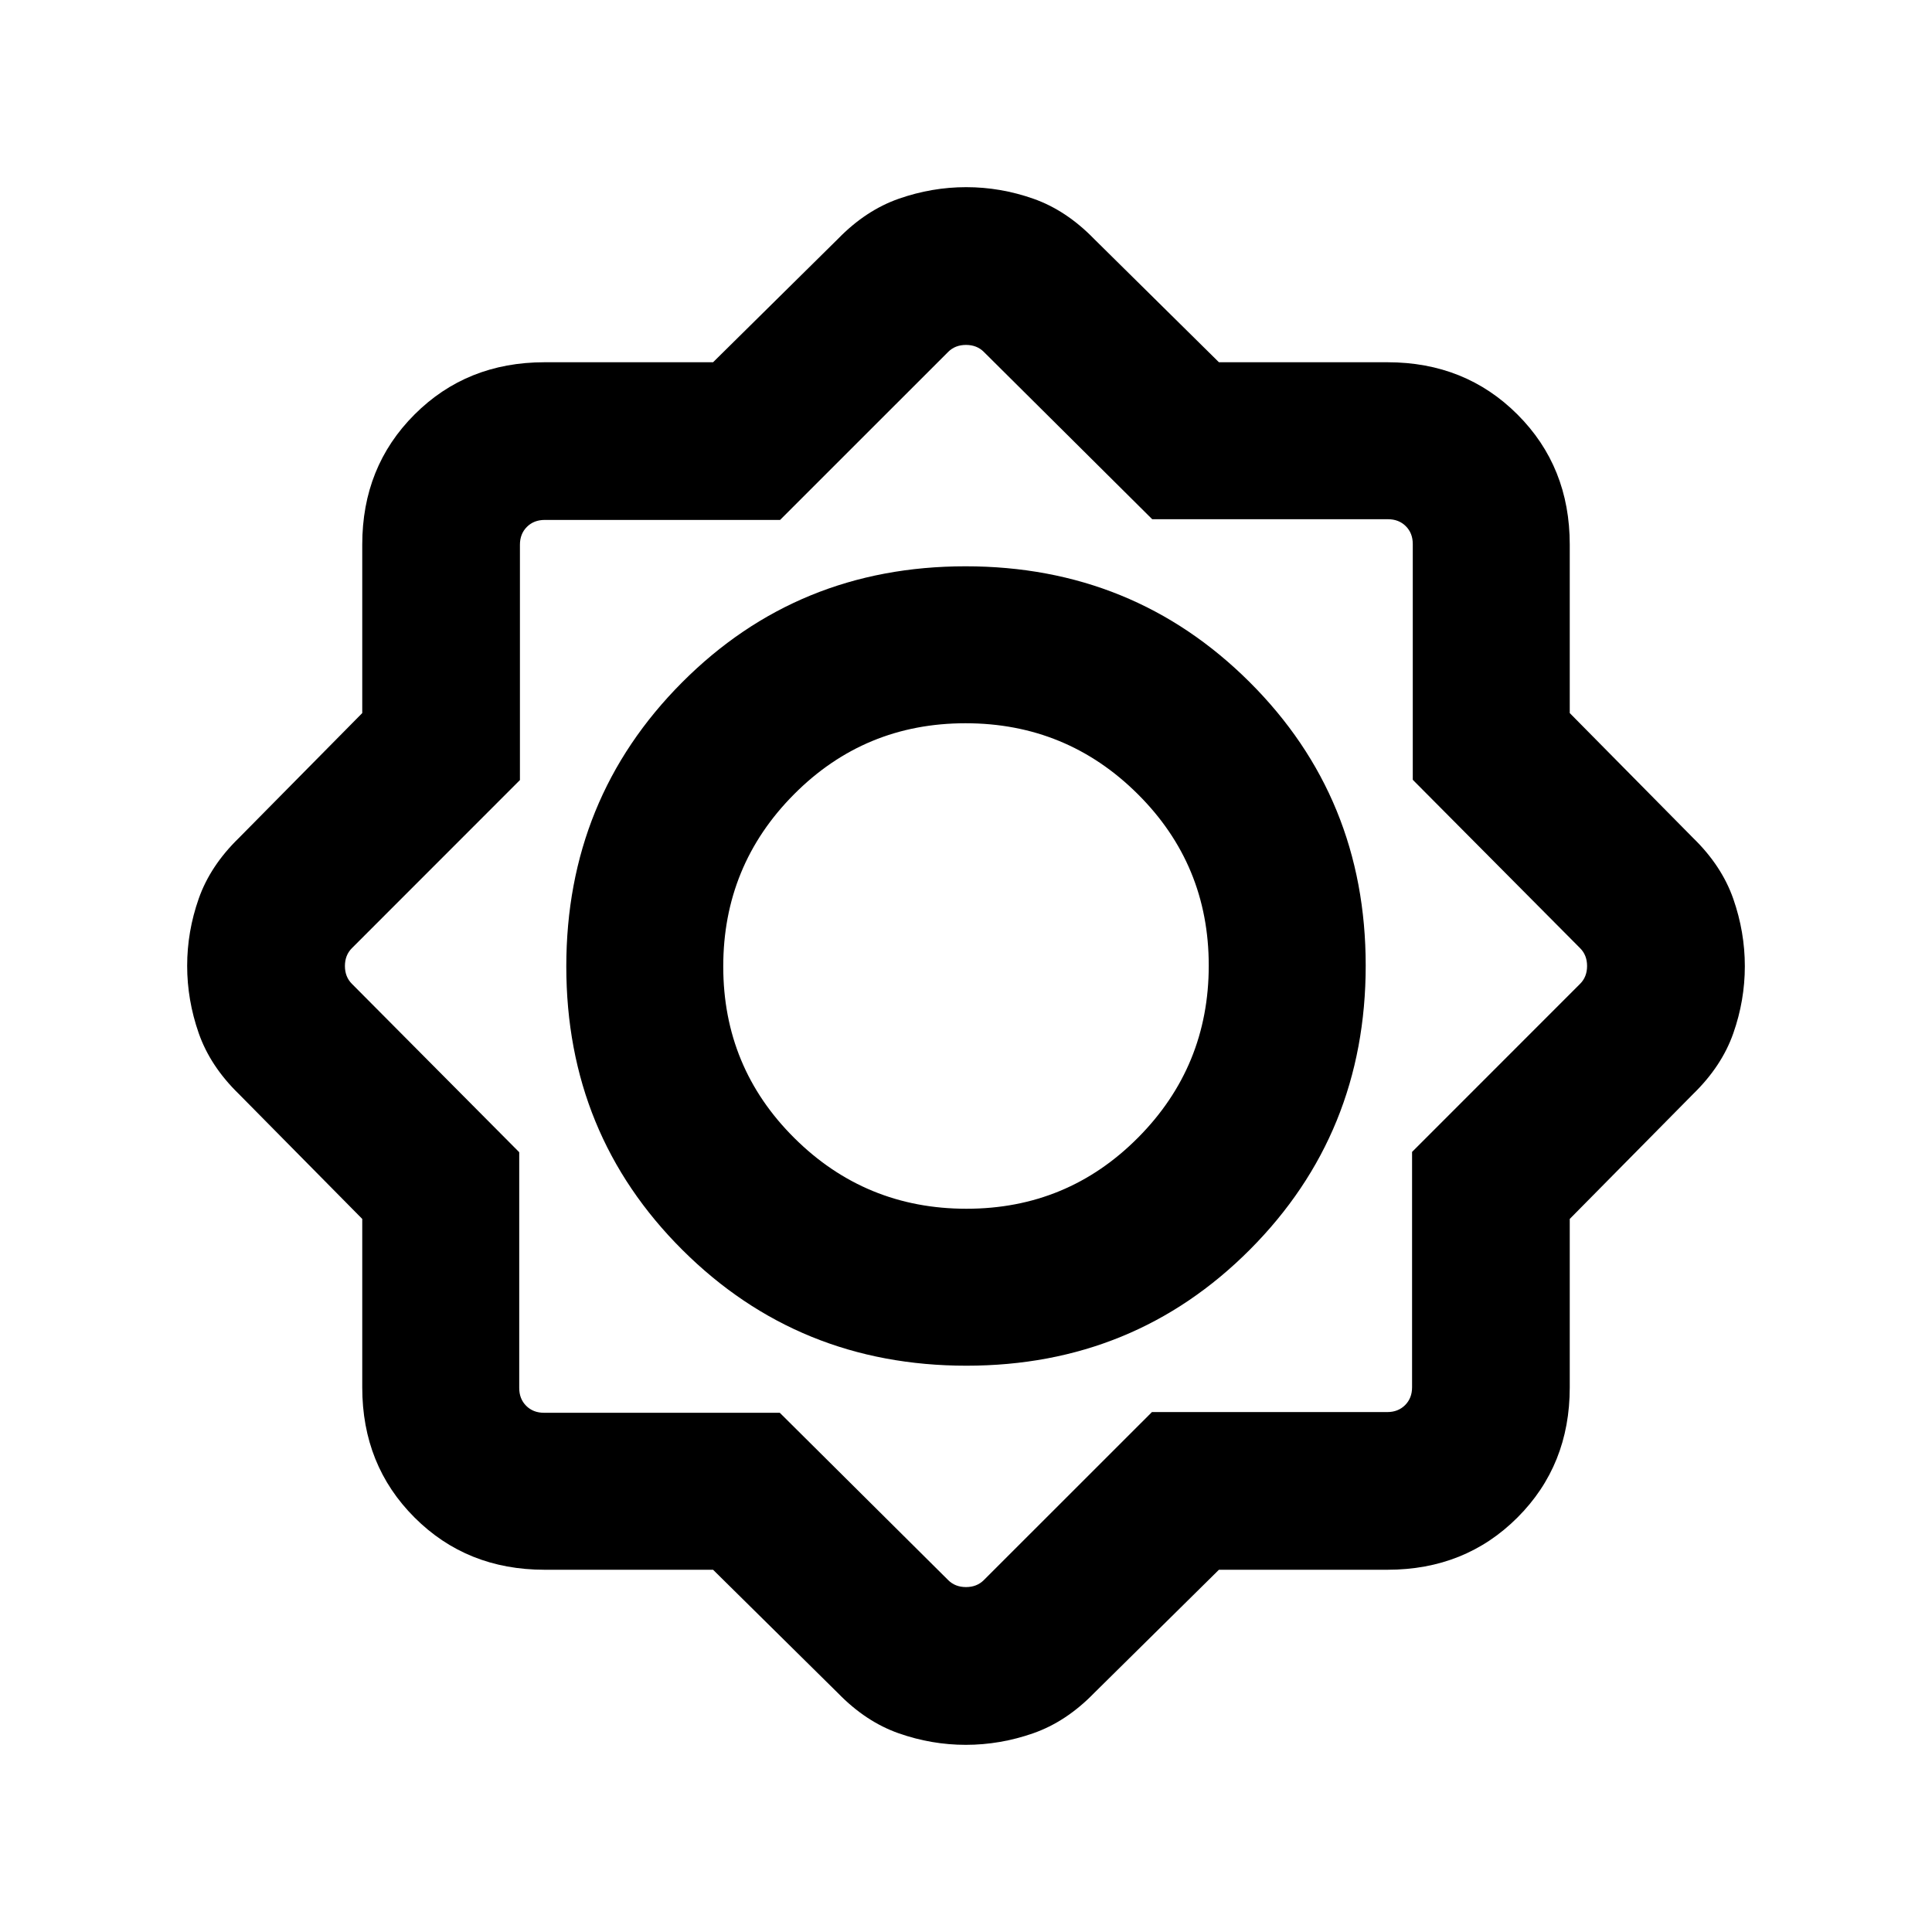 <svg xmlns="http://www.w3.org/2000/svg" height="20" viewBox="0 -960 960 960" width="20"><path d="M354.32-180h-83.75q-38.64 0-64.6-25.97Q180-231.93 180-270.57v-83.75l-61.31-62.07q-14.23-13.84-19.96-30.27Q93-463.1 93-480.1q0-17 5.73-33.33 5.73-16.34 19.96-30.18L180-605.68v-83.75q0-38.64 25.97-64.6Q231.93-780 270.57-780h83.75l62.07-61.31q13.84-14.23 30.27-19.96Q463.1-867 480.1-867q17 0 33.33 5.73 16.34 5.73 30.18 19.96L605.68-780h83.75q38.64 0 64.6 25.97Q780-728.07 780-689.43v83.75l61.31 62.07q14.23 13.84 19.96 30.27Q867-496.9 867-479.9q0 17-5.73 33.33-5.73 16.34-19.96 30.18L780-354.32v83.75q0 38.64-25.97 64.6Q728.07-180 689.43-180h-83.75l-62.07 61.31q-13.84 14.23-30.27 19.96Q496.9-93 479.9-93q-17 0-33.33-5.73-16.34-5.73-30.18-19.96L354.32-180Zm125.91-101.39q83.38 0 140.88-57.72 57.5-57.73 57.5-141.12 0-83.38-57.72-140.88-57.73-57.5-141.12-57.5-83.38 0-140.88 57.72-57.5 57.73-57.5 141.12 0 83.38 57.72 140.88 57.73 57.5 141.12 57.5Zm.01-77.99q-50.16 0-85.51-35.12-35.35-35.11-35.35-85.26 0-50.16 35.12-85.51 35.11-35.35 85.26-35.35 50.16 0 85.51 35.12 35.35 35.11 35.35 85.26 0 50.16-35.12 85.51-35.11 35.35-85.26 35.35ZM387.47-258l83.68 83.15q3.46 3.46 8.85 3.46t8.85-3.46l83.54-83.5h116.95q5.38 0 8.85-3.46 3.46-3.47 3.46-8.85v-116.96l83.5-83.53q3.46-3.46 3.46-8.85t-3.46-8.85L702-572.53v-117.16q0-5.39-3.46-8.85t-8.85-3.46H572.53l-83.68-83.15q-3.46-3.46-8.85-3.46t-8.85 3.46l-83.53 83.5H270.66q-5.38 0-8.85 3.46-3.46 3.47-3.46 8.85v116.95l-83.5 83.54q-3.46 3.46-3.46 8.85t3.46 8.85L258-387.47v117.16q0 5.39 3.46 8.85t8.85 3.46h117.16ZM480-480Z"/></svg>